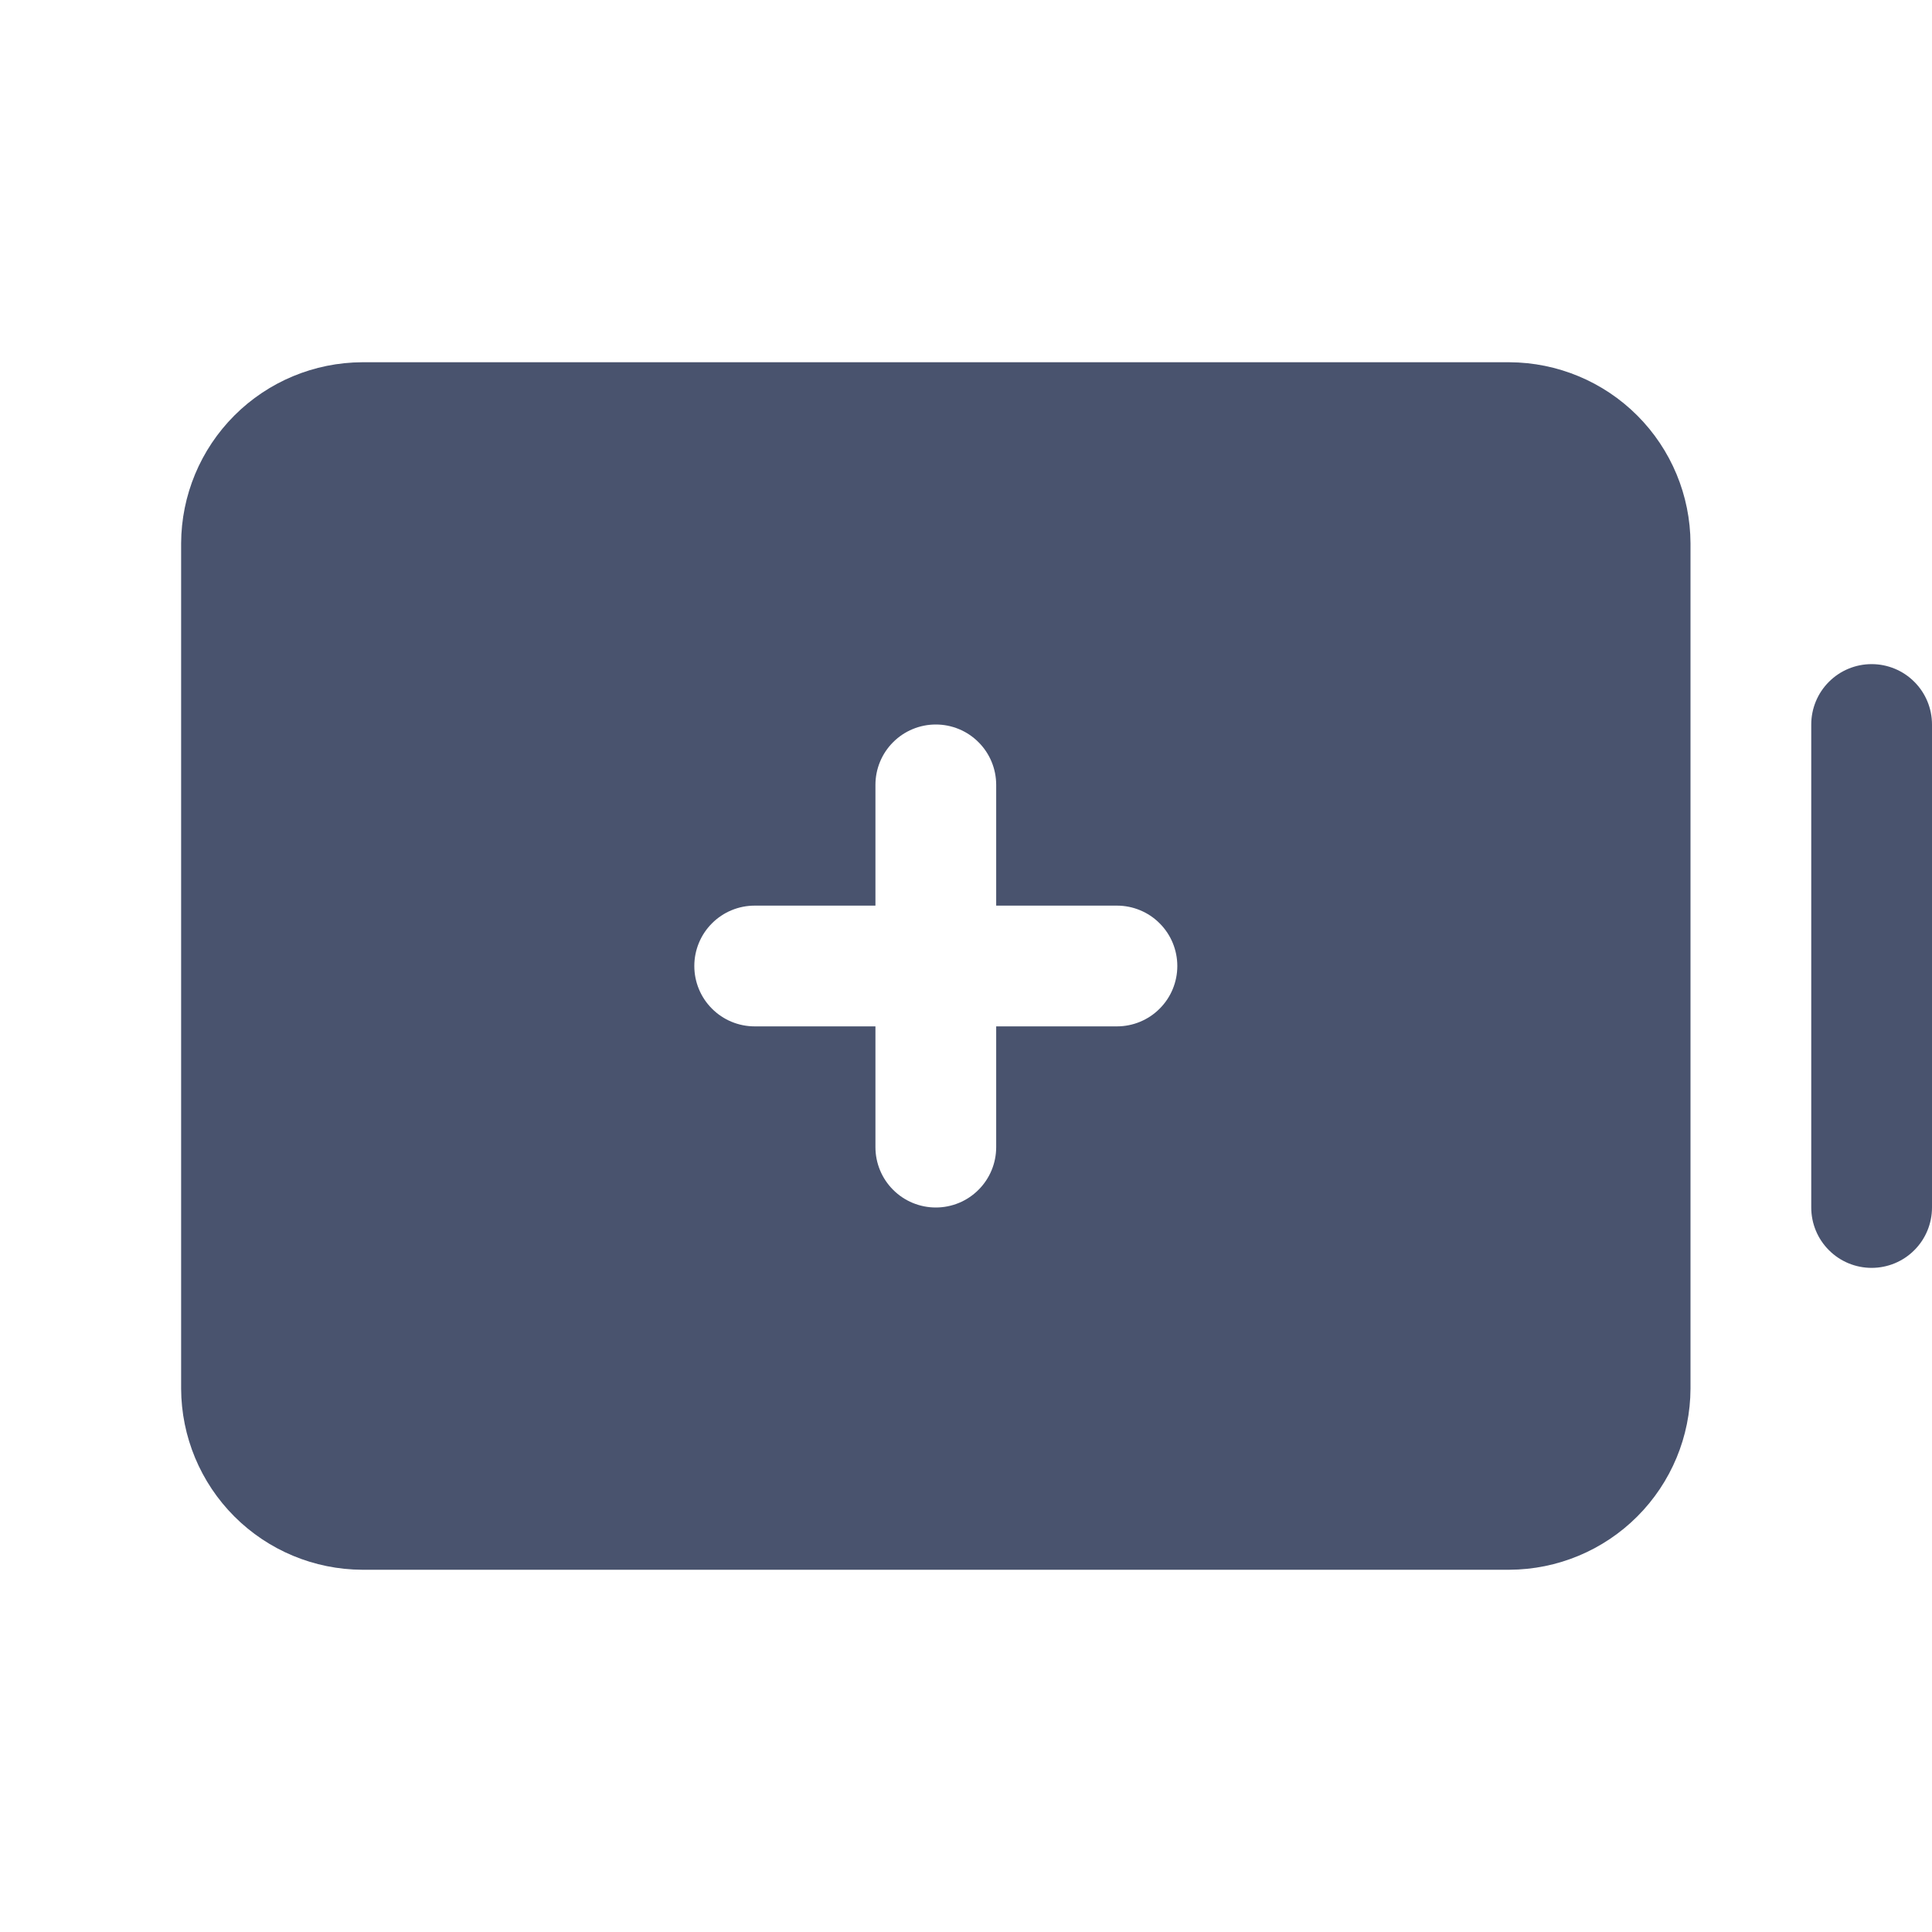 <svg width="32" height="32" viewBox="0 0 32 32" fill="none" xmlns="http://www.w3.org/2000/svg">
<path d="M32 12V20C32 20.265 31.895 20.52 31.707 20.707C31.52 20.895 31.265 21 31 21C30.735 21 30.48 20.895 30.293 20.707C30.105 20.52 30 20.265 30 20V12C30 11.735 30.105 11.48 30.293 11.293C30.48 11.105 30.735 11 31 11C31.265 11 31.52 11.105 31.707 11.293C31.895 11.48 32 11.735 32 12V12ZM28 9V23C27.997 23.795 27.68 24.556 27.118 25.118C26.556 25.68 25.795 25.997 25 26H6C5.205 25.997 4.444 25.68 3.882 25.118C3.32 24.556 3.003 23.795 3 23V9C3.003 8.205 3.32 7.444 3.882 6.882C4.444 6.32 5.205 6.003 6 6H25C25.795 6.003 26.556 6.32 27.118 6.882C27.68 7.444 27.997 8.205 28 9V9ZM19.5 16C19.5 15.735 19.395 15.48 19.207 15.293C19.02 15.105 18.765 15 18.5 15H16.5V13C16.5 12.735 16.395 12.48 16.207 12.293C16.02 12.105 15.765 12 15.5 12C15.235 12 14.98 12.105 14.793 12.293C14.605 12.48 14.5 12.735 14.5 13V15H12.5C12.235 15 11.98 15.105 11.793 15.293C11.605 15.48 11.5 15.735 11.5 16C11.5 16.265 11.605 16.52 11.793 16.707C11.98 16.895 12.235 17 12.5 17H14.5V19C14.5 19.265 14.605 19.52 14.793 19.707C14.98 19.895 15.235 20 15.5 20C15.765 20 16.02 19.895 16.207 19.707C16.395 19.52 16.5 19.265 16.5 19V17H18.5C18.765 17 19.02 16.895 19.207 16.707C19.395 16.52 19.5 16.265 19.5 16Z" fill="#49536E"/>
</svg>
